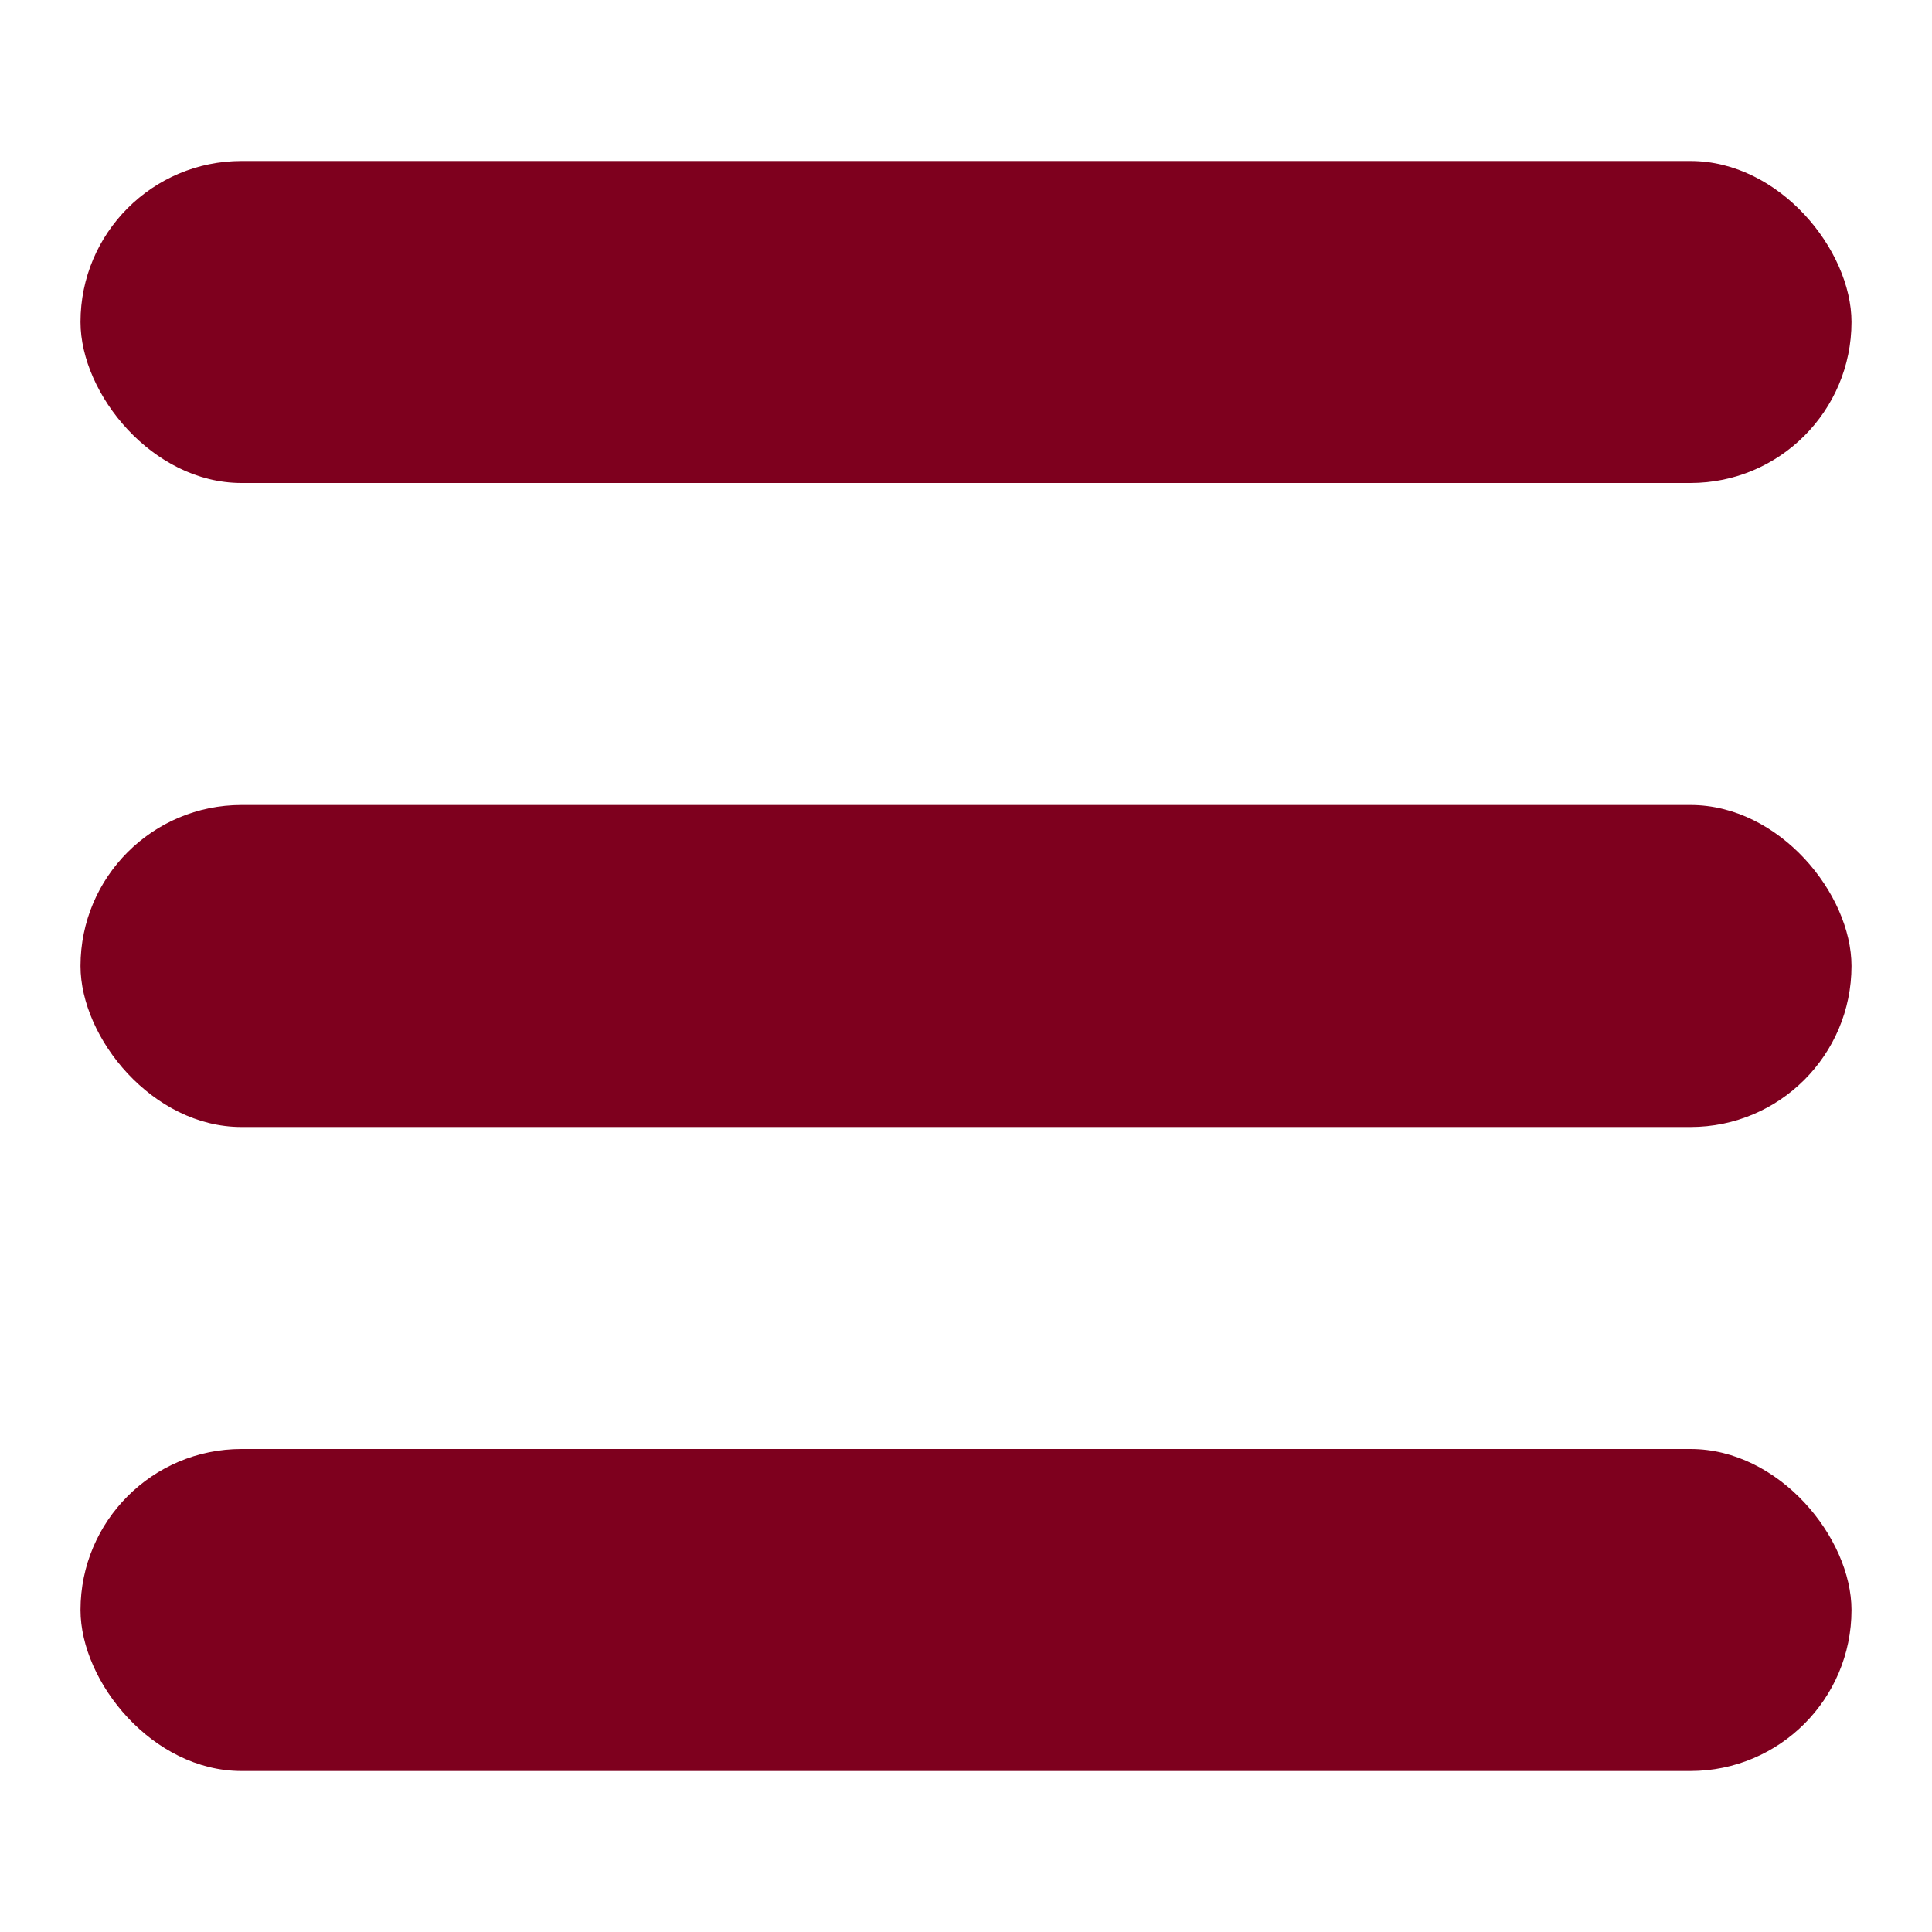 <svg viewBox="0 0 24 24" xmlns="http://www.w3.org/2000/svg"><rect height="4" rx="2" width="22" x="1" y="2" fill="#7e001e" class="fill-232323"></rect><rect height="4" rx="2" width="22" x="1" y="18" fill="#7e001e" class="fill-232323"></rect><rect height="4" rx="2" width="22" x="1" y="10" fill="#7e001e" class="fill-232323"></rect></svg>